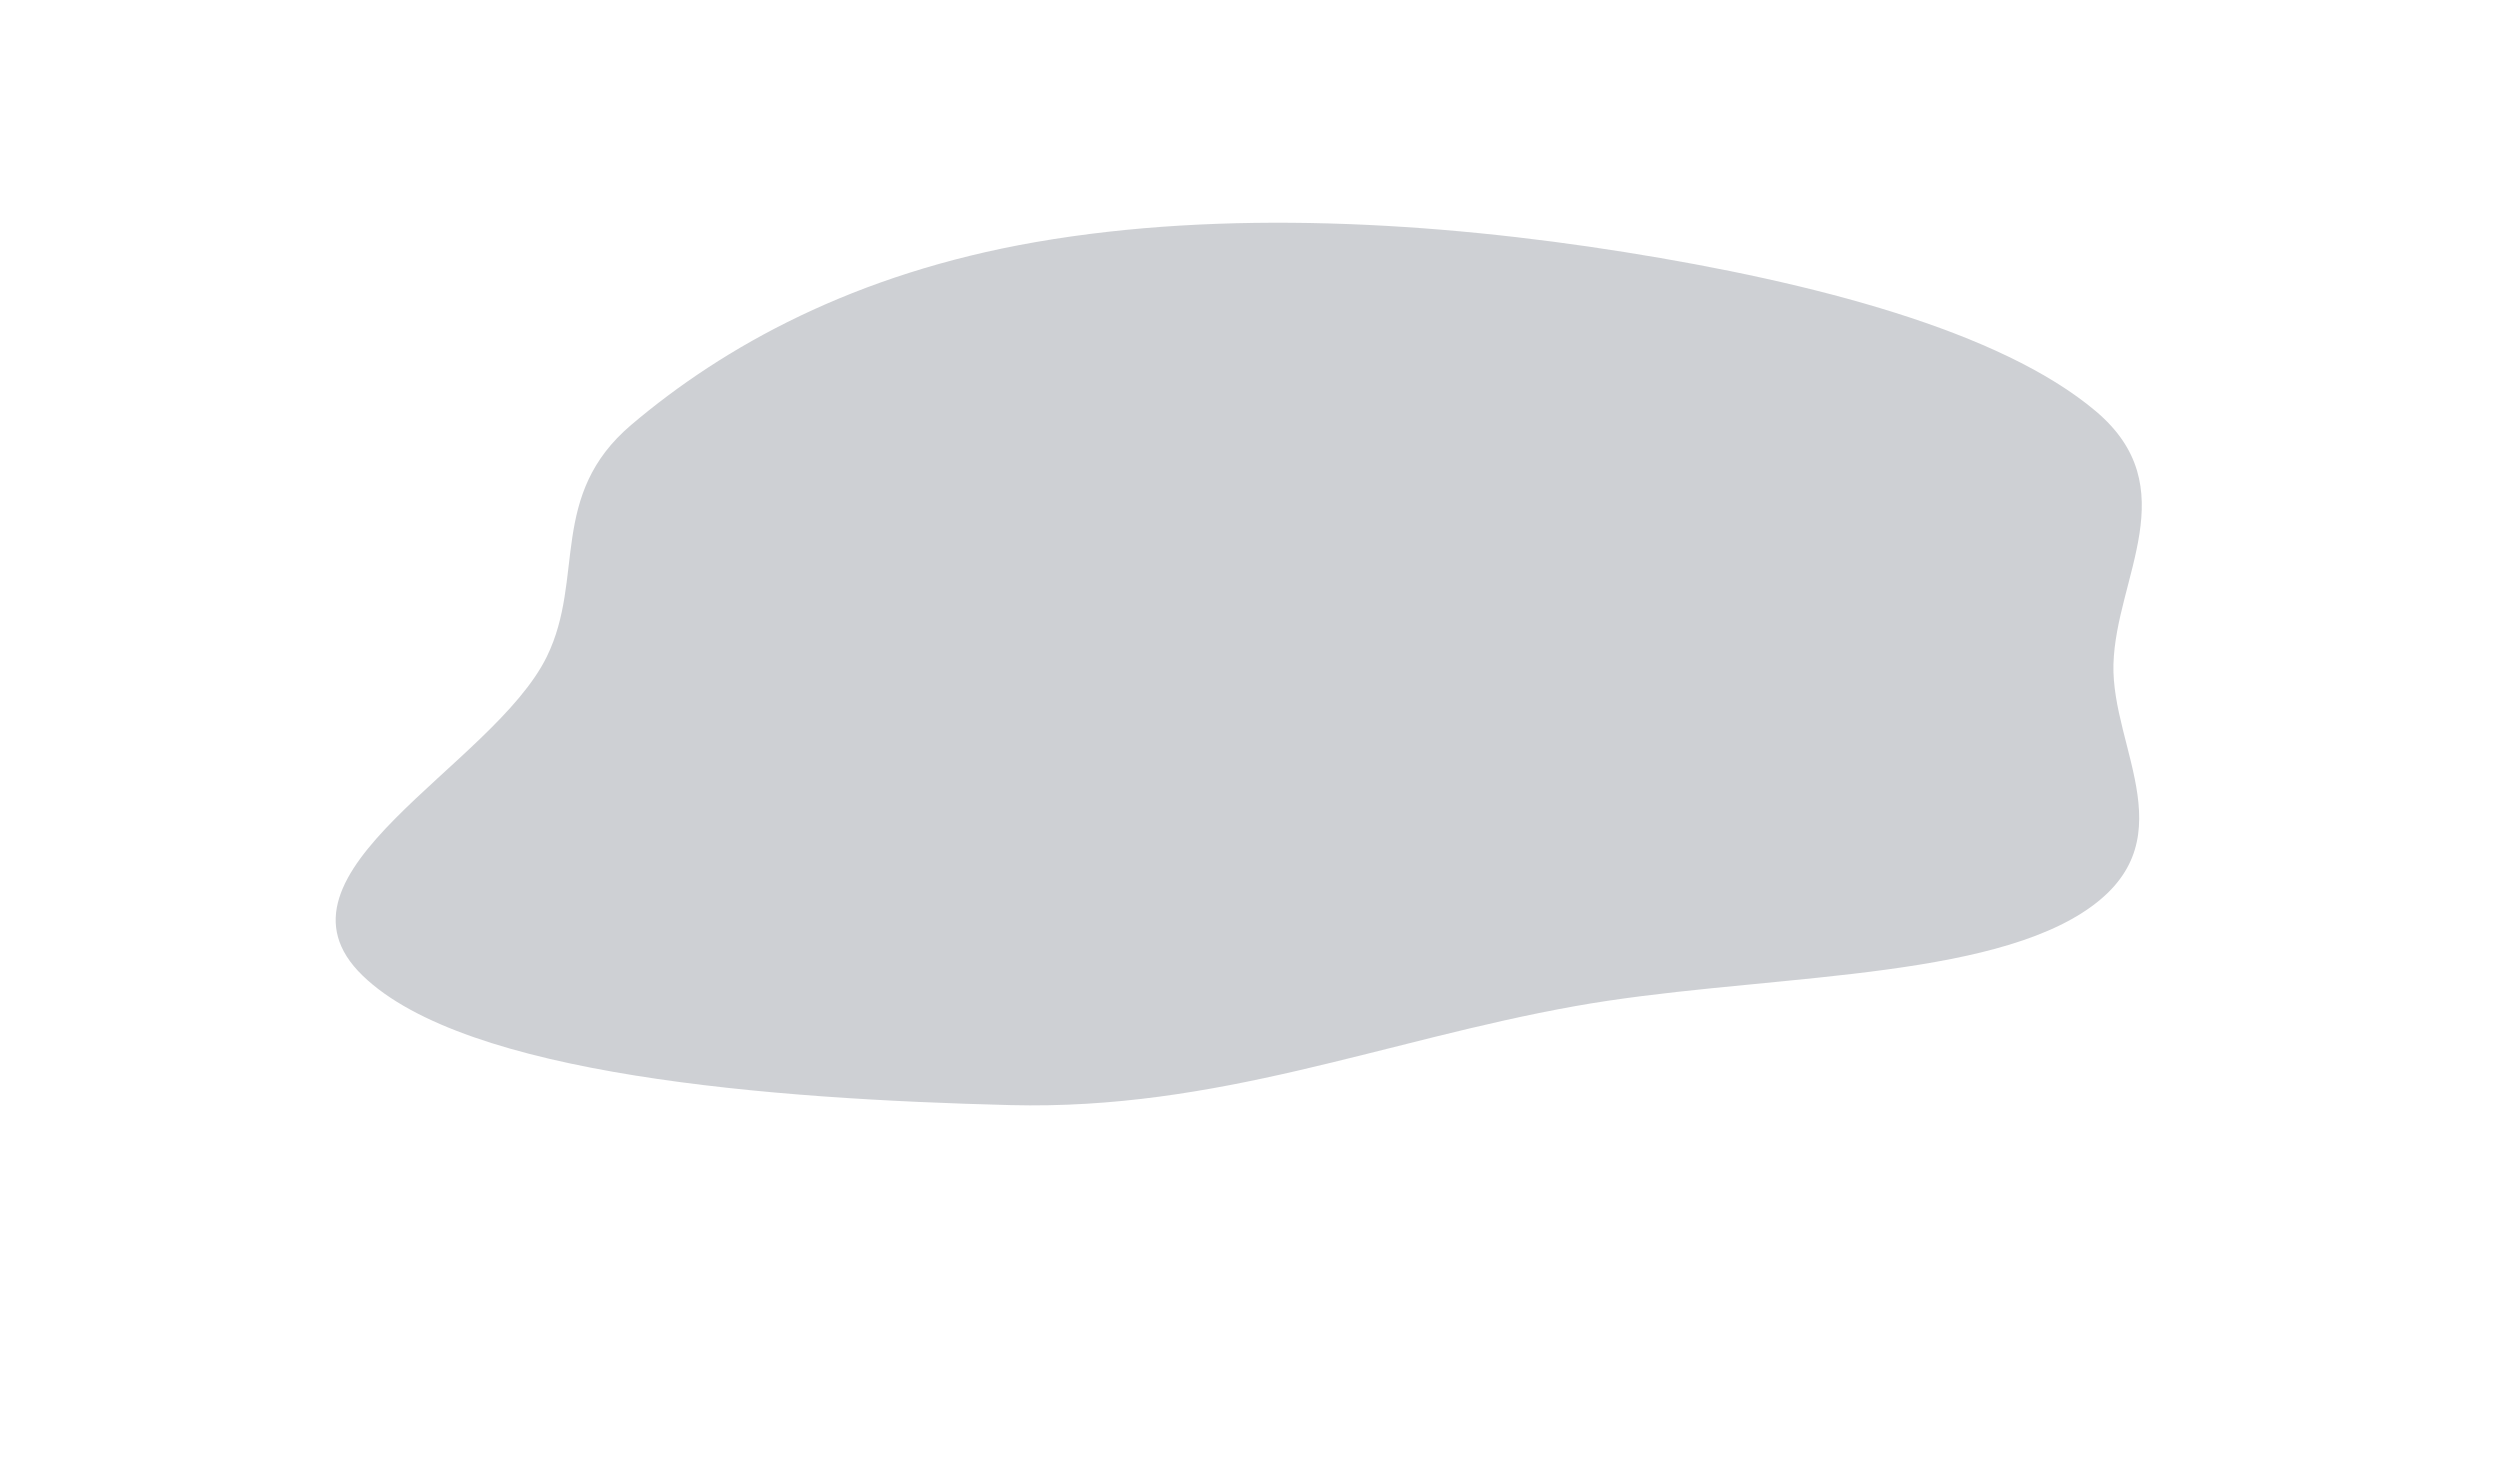 <svg  viewBox="0 0 1397 818" fill="none" xmlns="http://www.w3.org/2000/svg">
<g filter="url(#filter0_f_873_83281)">
<path fill-rule="evenodd" clip-rule="evenodd" d="M305.624 366.803C326.962 323.049 306.317 276.75 352.818 237.347C404.371 193.663 477.138 152.929 578.886 135.251C683.711 117.039 801.532 123.898 908 140.888C1013.45 157.716 1117.92 184.909 1171.1 229.757C1221.68 272.414 1182.34 322.817 1181 371.124C1179.68 418.752 1224 471.693 1163.31 510.235C1102.53 548.837 977.171 544.84 880.061 562.247C772.624 581.505 680.365 620.446 564.706 617.536C430.212 614.153 260.241 600.918 202.675 545.207C143.432 487.873 275.606 428.352 305.624 366.803Z" fill="#0C172B" fill-opacity="0.2"/>
</g>
<defs>
<filter id="filter0_f_873_83281" x="-12.423" y="-75.537" width="1409.26" height="893.228" filterUnits="userSpaceOnUse" color-interpolation-filters="sRGB">
<feFlood flood-opacity="0" result="BackgroundImageFix"/>
<feBlend mode="normal" in="SourceGraphic" in2="BackgroundImageFix" result="shape"/>
<feGaussianBlur stdDeviation="100" result="effect1_foregroundBlur_873_83281"/>
</filter>
</defs>
</svg>

